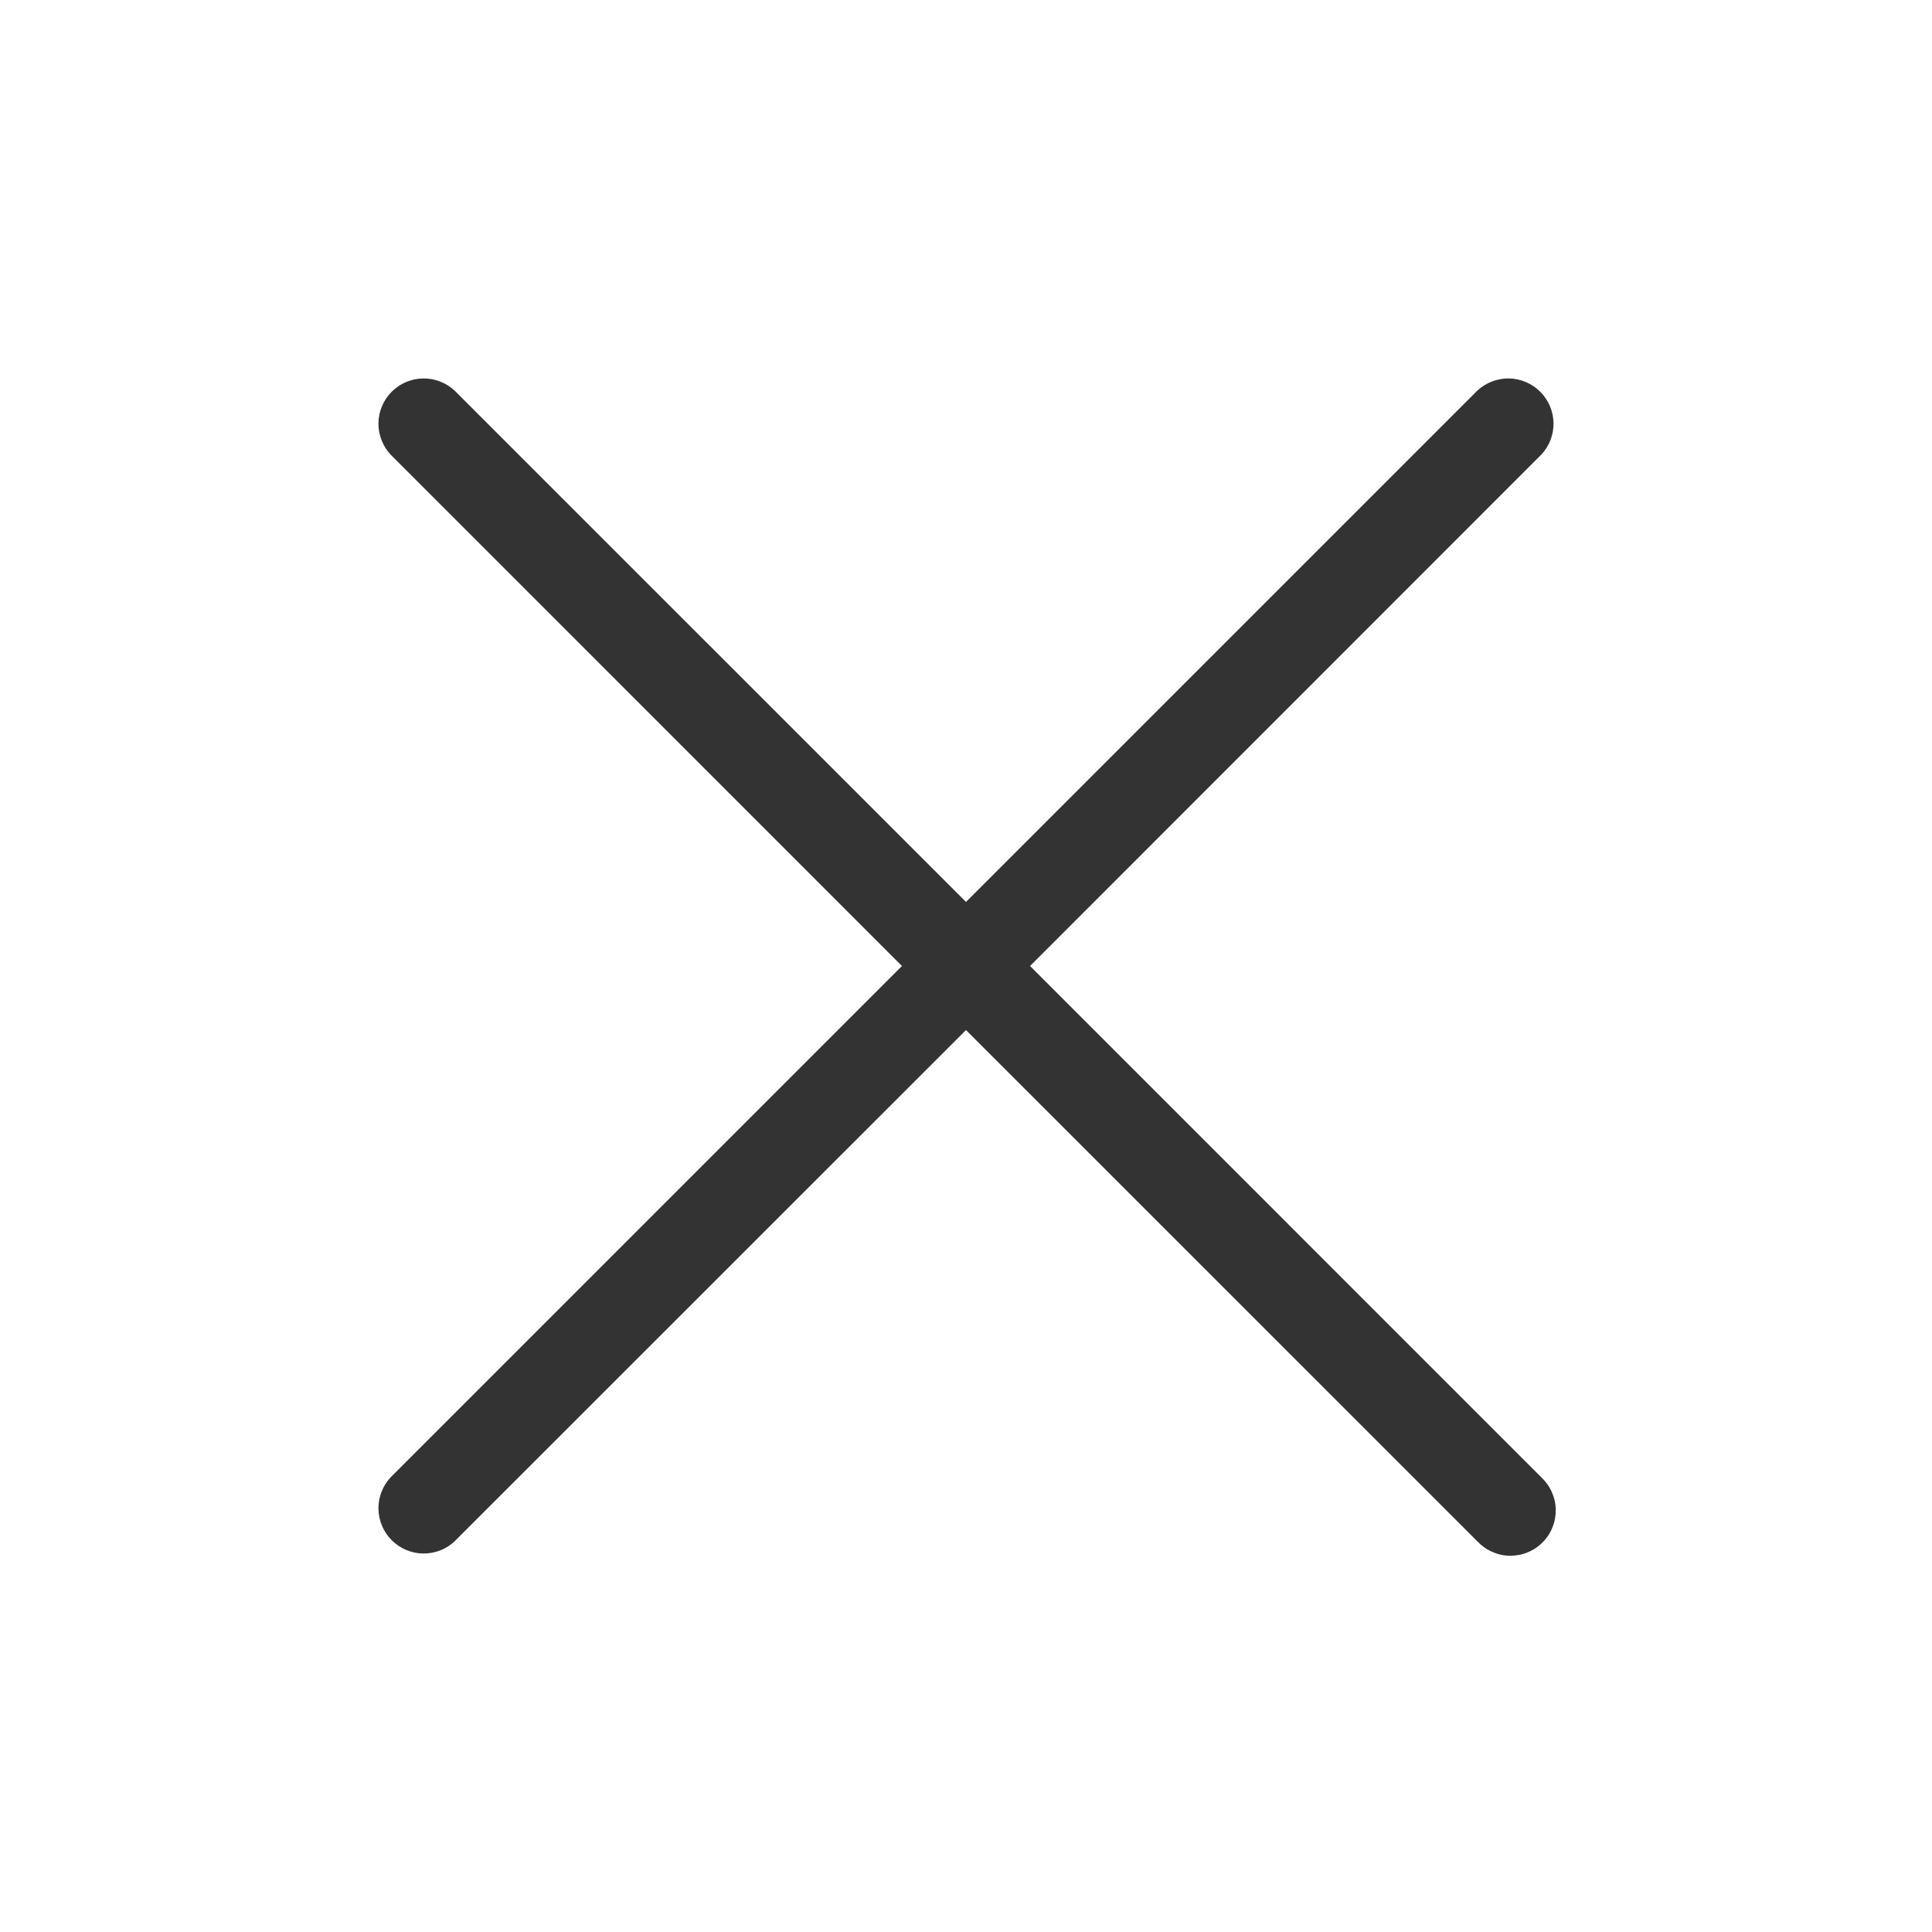 <svg width="24" height="24" viewBox="0 0 24 24" fill="none" xmlns="http://www.w3.org/2000/svg">
<path d="M19.147 18.352C19.202 18.404 19.247 18.466 19.277 18.535C19.308 18.604 19.325 18.678 19.326 18.754C19.327 18.829 19.314 18.904 19.285 18.974C19.257 19.044 19.215 19.108 19.161 19.161C19.108 19.215 19.044 19.257 18.974 19.285C18.904 19.314 18.829 19.327 18.754 19.326C18.678 19.325 18.604 19.308 18.535 19.277C18.466 19.247 18.404 19.202 18.352 19.147L12 12.796L5.647 19.147C5.541 19.247 5.399 19.301 5.254 19.298C5.108 19.296 4.969 19.236 4.866 19.133C4.763 19.03 4.704 18.891 4.701 18.745C4.699 18.6 4.753 18.459 4.852 18.352L11.204 12L4.852 5.647C4.753 5.541 4.699 5.399 4.701 5.254C4.704 5.108 4.763 4.969 4.866 4.866C4.969 4.763 5.108 4.704 5.254 4.701C5.399 4.699 5.541 4.753 5.647 4.852L12 11.204L18.352 4.852C18.459 4.753 18.6 4.699 18.745 4.701C18.891 4.704 19.03 4.763 19.133 4.866C19.236 4.969 19.296 5.108 19.298 5.254C19.301 5.399 19.247 5.541 19.147 5.647L12.796 12L19.147 18.352Z" fill="#333333"/>
</svg>
